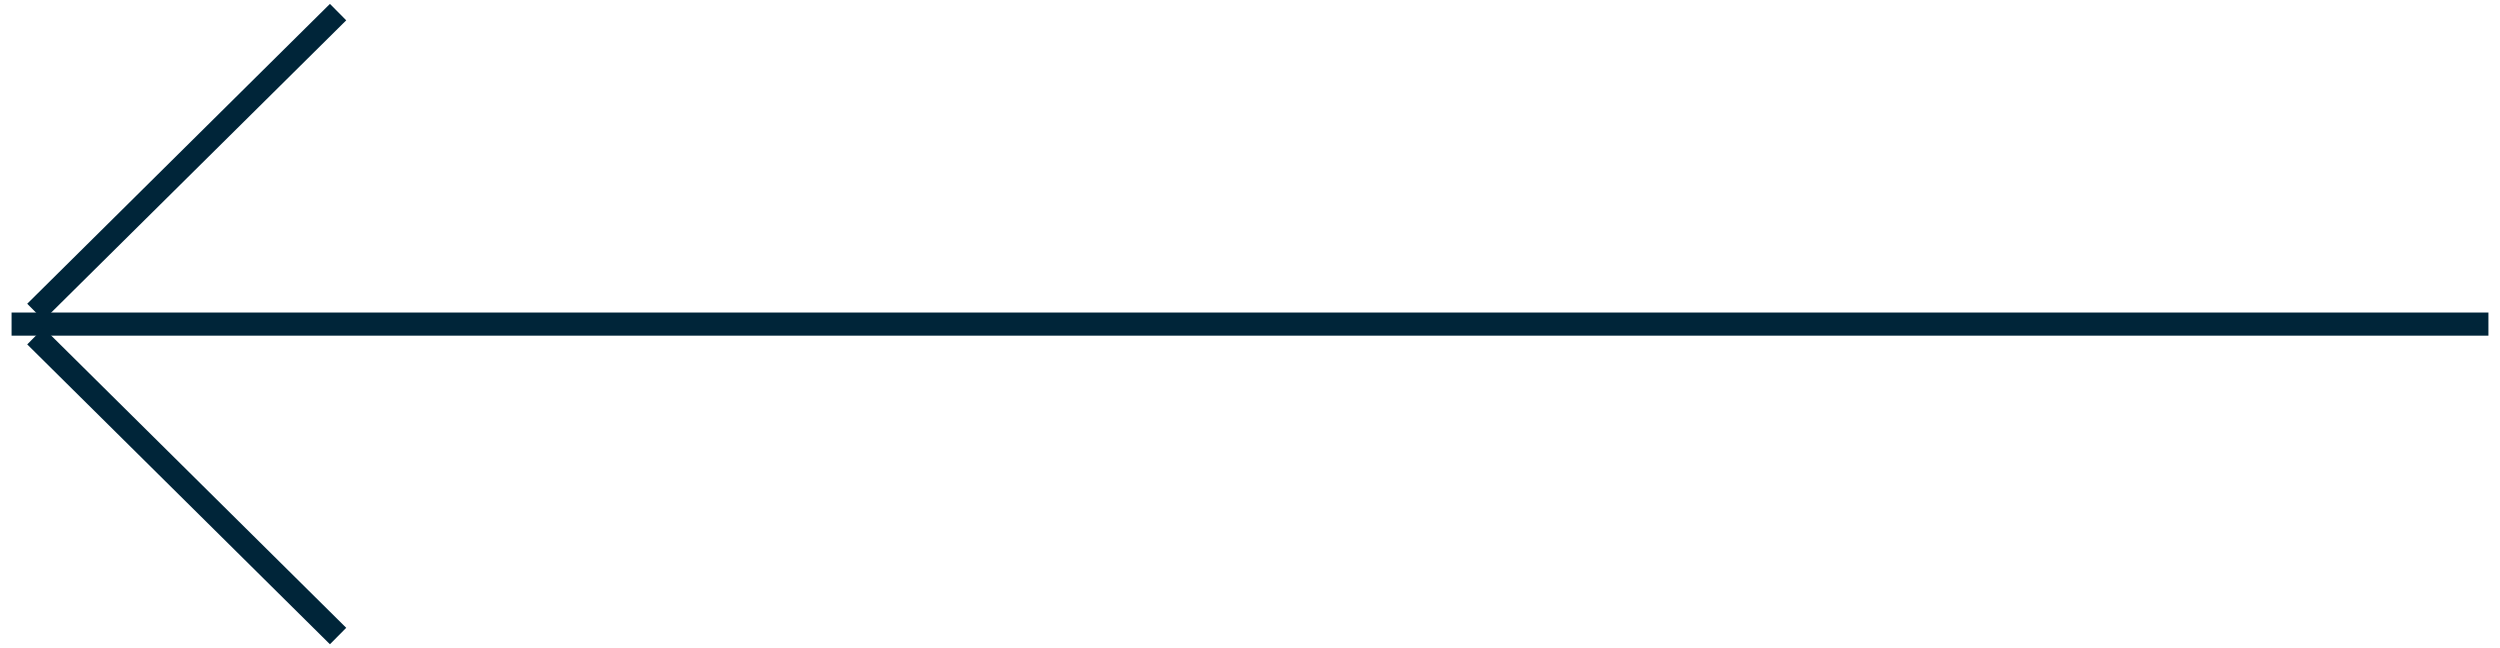 <?xml version="1.0" encoding="UTF-8"?>
<svg width="108px" height="28px" viewBox="0 0 108 28" version="1.1" xmlns="http://www.w3.org/2000/svg" xmlns:xlink="http://www.w3.org/1999/xlink">
    <!-- Generator: Sketch 43.1 (39012) - http://www.bohemiancoding.com/sketch -->
    <title>Group</title>
    <desc>Created with Sketch.</desc>
    <defs></defs>
    <g id="BLOK-HAIRCUTS" stroke="none" stroke-width="1" fill="none" fill-rule="evenodd">
        <g id="desktop-main-" transform="translate(-1183, -3949)">
            <g id="Group" transform="translate(1237, 3963) scale(-1, 1) rotate(270) translate(-1237, -3963) translate(1223, 3910)" stroke="#002539" stroke-linecap="square">
                <path d="M14,0 L14,106" id="Line"></path>
                <path d="M14.875,105.117 L27.125,92.75" id="Line"></path>
                <path d="M0.875,105.117 L13.125,92.75" id="Line" transform="translate(7, 98.933) scale(-1, 1) translate(-7, -98.933) "></path>
            </g>
        </g>
    </g>
</svg>

